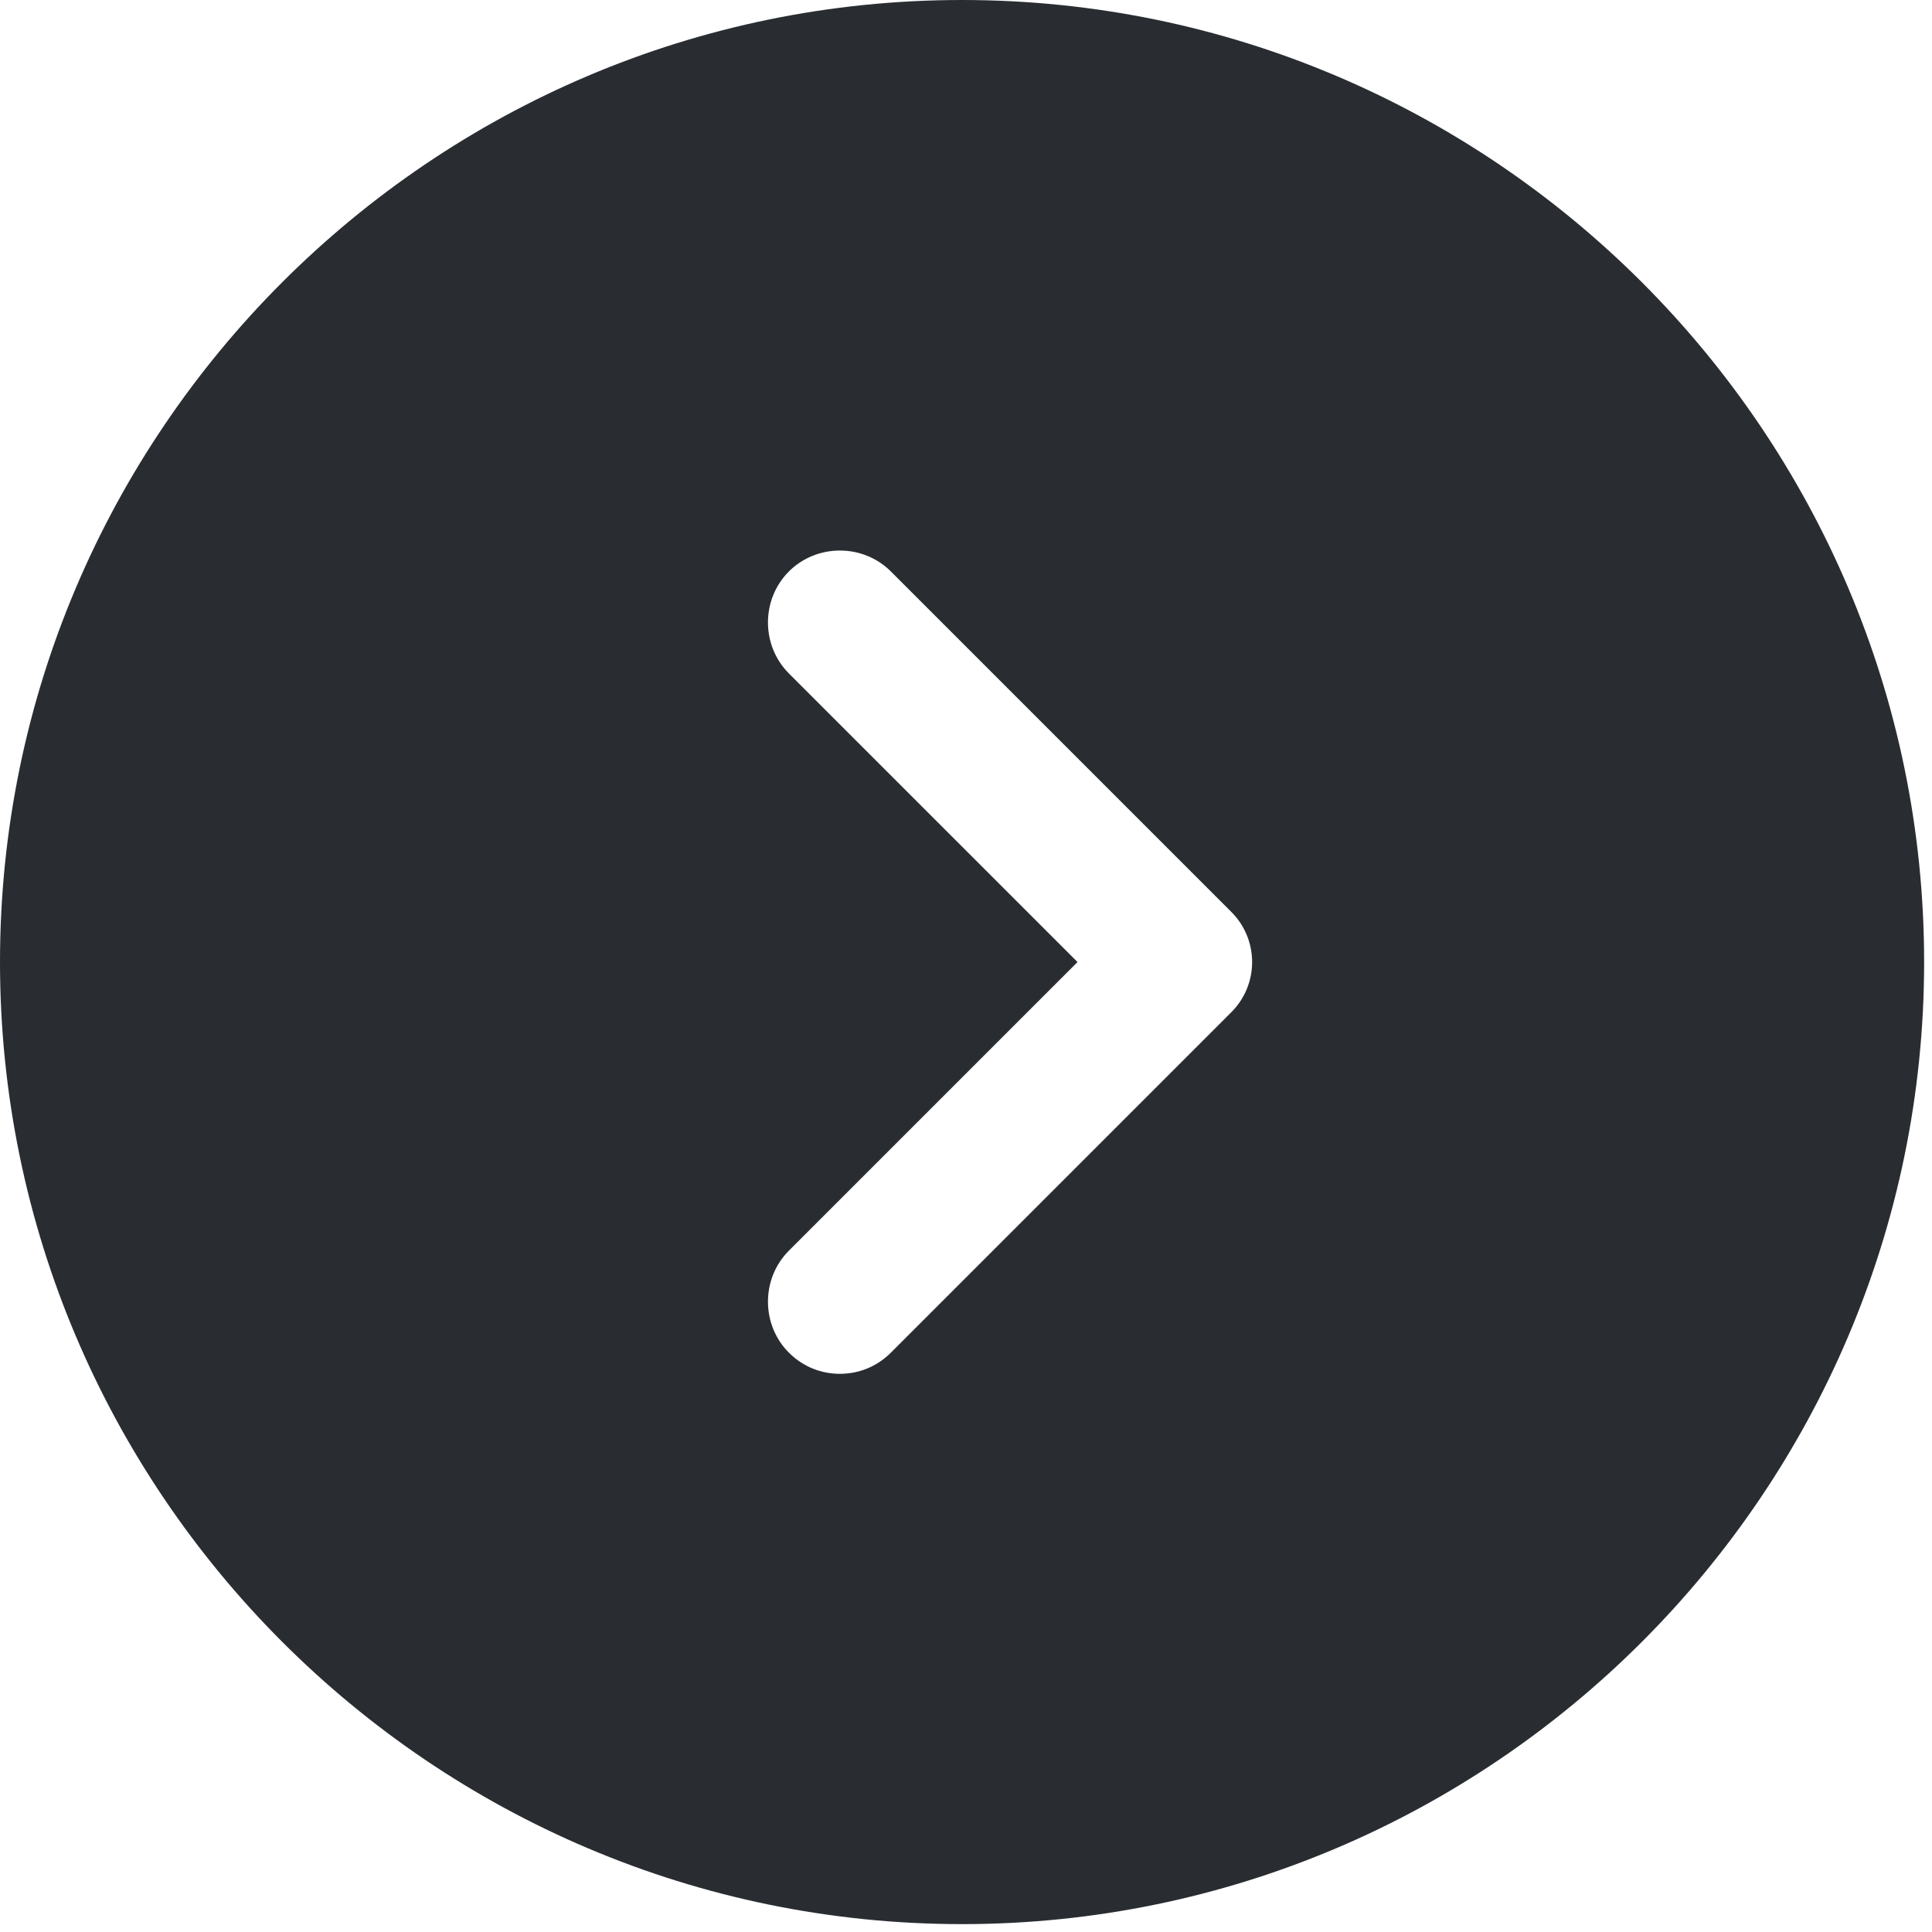 <svg width="118" height="118" viewBox="0 0 118 118" fill="none" xmlns="http://www.w3.org/2000/svg">
    <path
        d="M58.759 0C26.383 0 0 26.383 0 58.759C0 91.136 26.383 117.519 58.759 117.519C91.136 117.519 117.519 91.136 117.519 58.759C117.519 26.383 91.136 0 58.759 0ZM75.153 61.874L54.411 82.616C53.53 83.497 52.413 83.908 51.297 83.908C50.181 83.908 49.064 83.497 48.183 82.616C46.479 80.912 46.479 78.091 48.183 76.387L65.811 58.759L48.183 41.132C46.479 39.428 46.479 36.607 48.183 34.903C49.887 33.199 52.707 33.199 54.411 34.903L75.153 55.645C76.916 57.349 76.916 60.17 75.153 61.874Z"
        fill="#292D32" />
</svg>